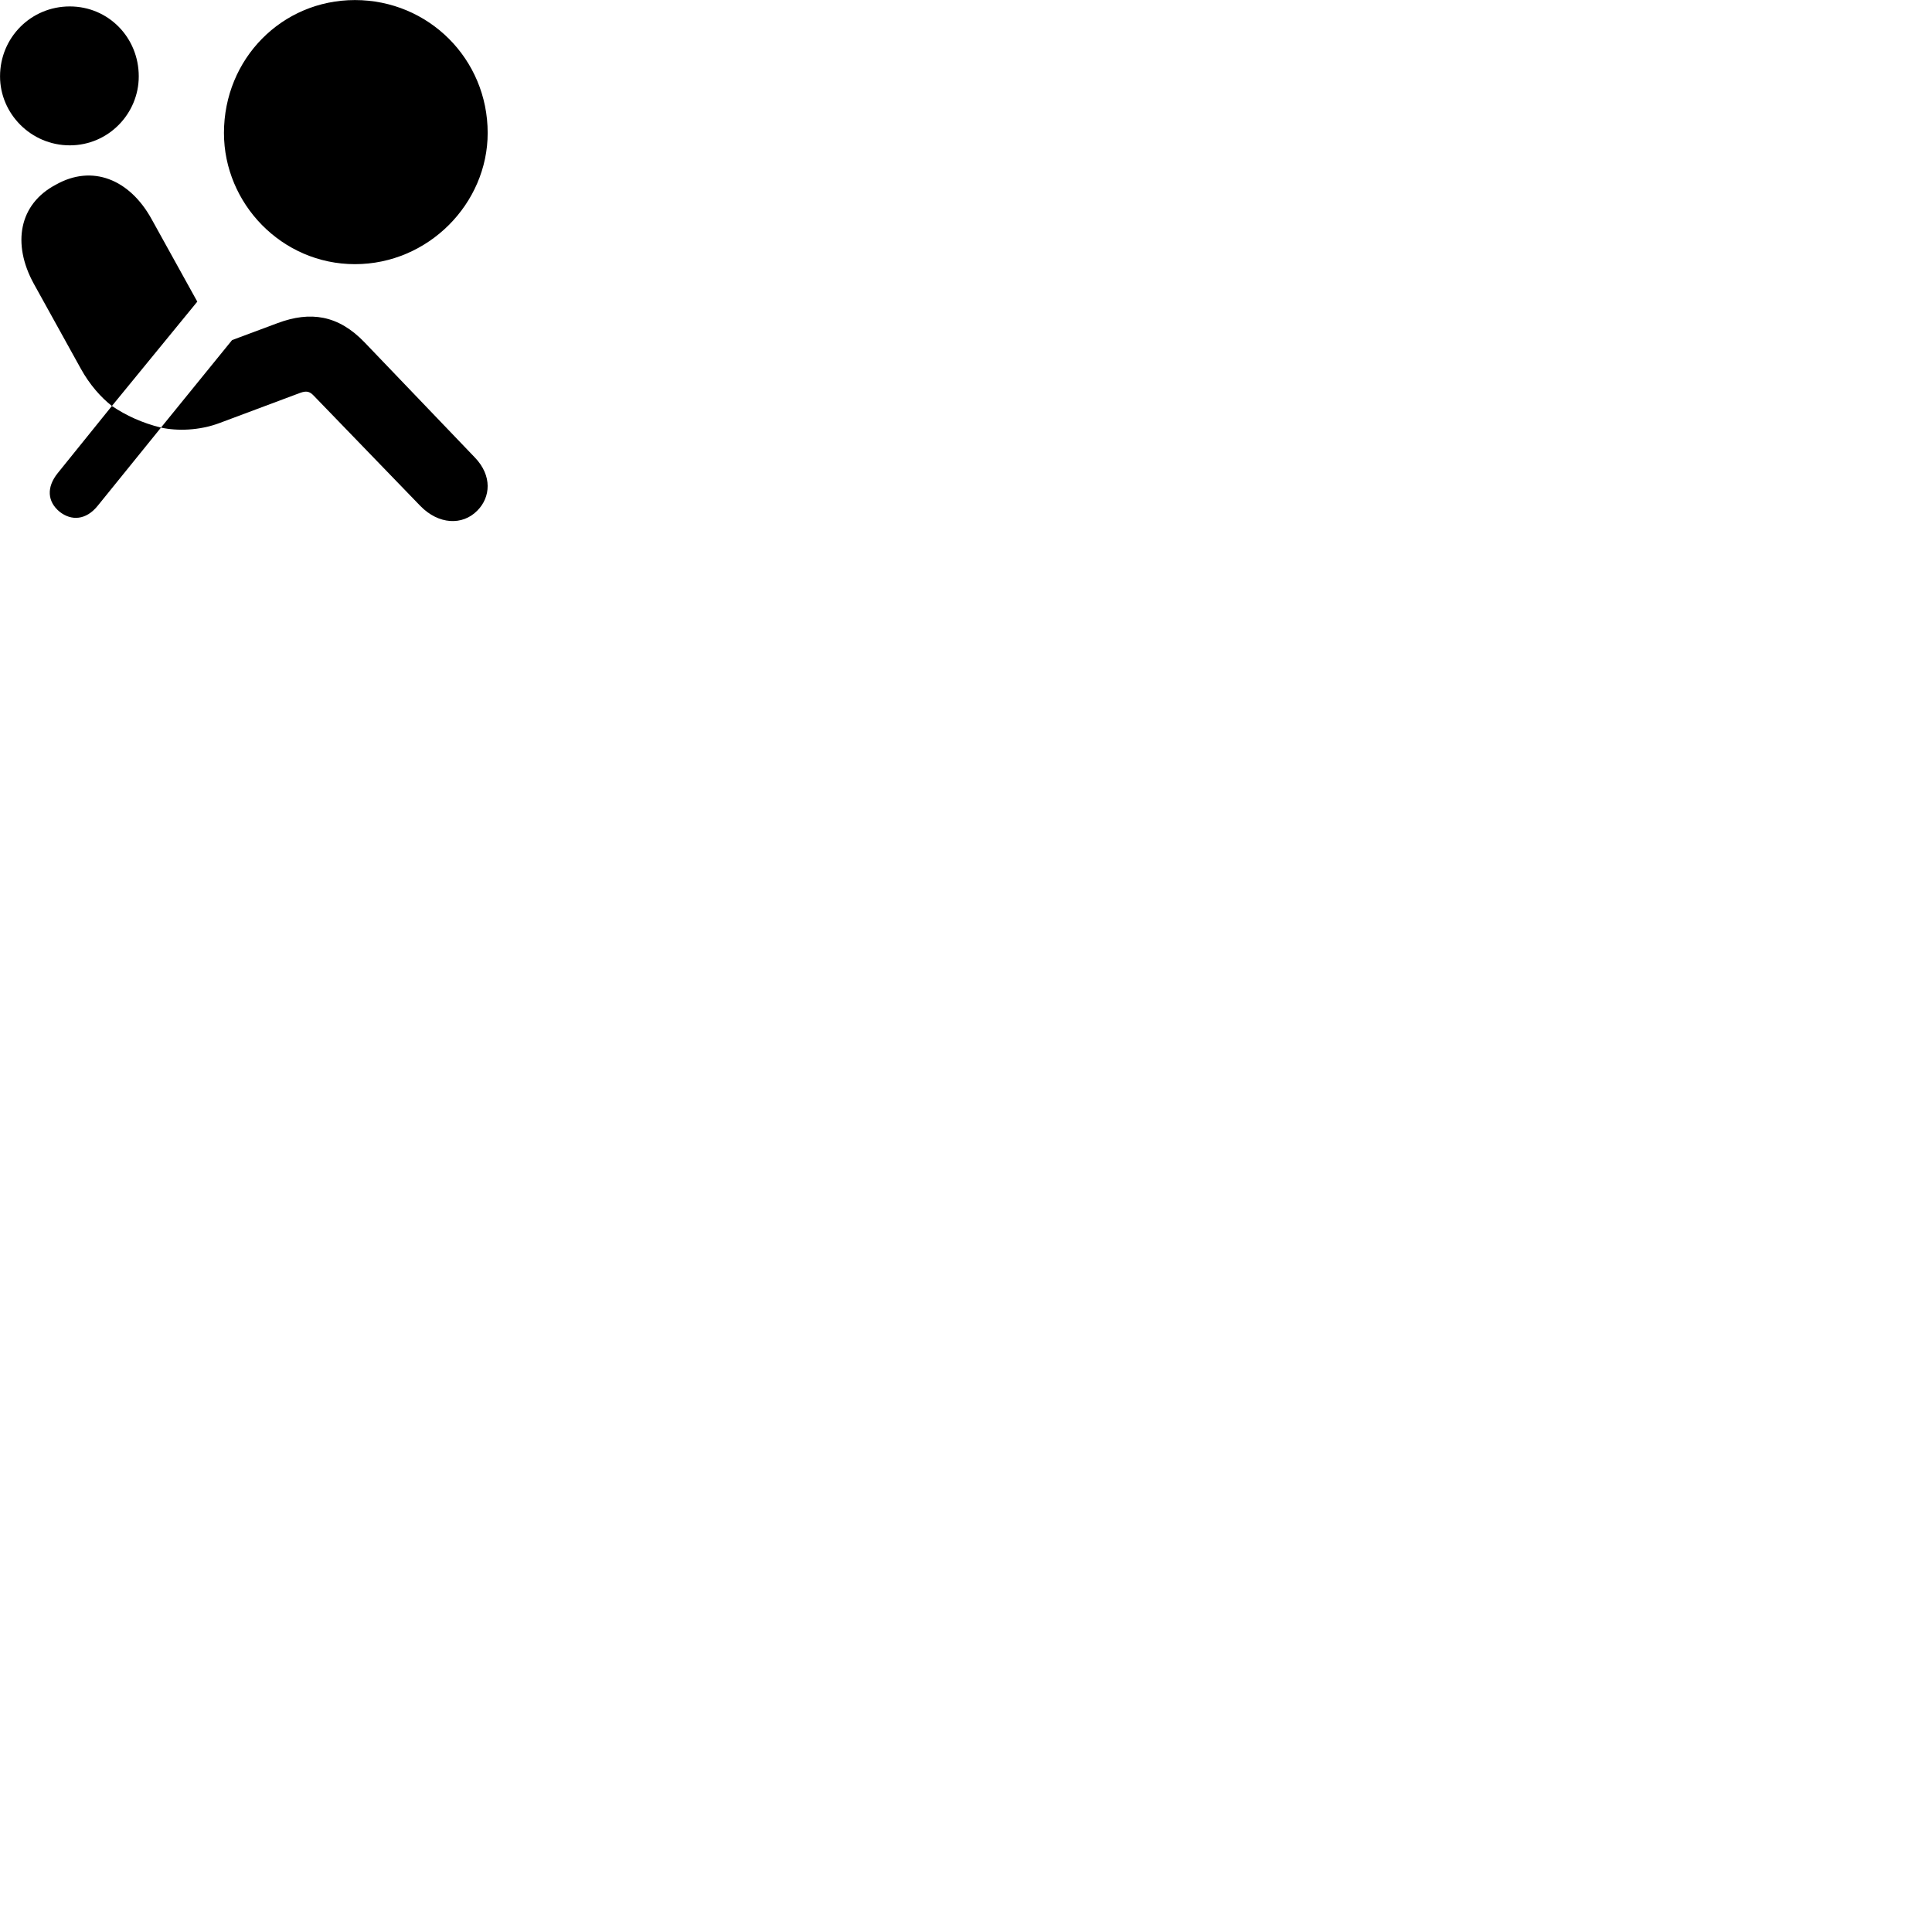 
        <svg xmlns="http://www.w3.org/2000/svg" viewBox="0 0 100 100">
            <path d="M18.372 13.673C22.172 13.673 25.242 10.533 25.242 6.883C25.242 3.043 22.172 0.003 18.372 0.003C14.592 0.003 11.592 3.043 11.592 6.883C11.592 10.533 14.582 13.673 18.372 13.673ZM3.612 7.523C5.612 7.523 7.182 5.883 7.182 3.953C7.182 1.943 5.612 0.333 3.612 0.333C1.602 0.333 0.002 1.943 0.002 3.953C0.002 5.883 1.602 7.523 3.612 7.523ZM5.792 21.013L10.212 15.613L7.842 11.333C6.702 9.273 4.772 8.503 2.902 9.553C0.972 10.563 0.622 12.623 1.742 14.673L4.172 19.063C4.642 19.923 5.242 20.583 5.792 21.013ZM24.702 26.433C25.392 25.743 25.492 24.623 24.572 23.673L18.872 17.723C17.512 16.303 16.062 16.093 14.372 16.723L12.012 17.603L8.332 22.133C9.172 22.313 10.312 22.293 11.372 21.893L15.542 20.333C15.852 20.223 16.022 20.253 16.232 20.473L21.762 26.193C22.702 27.153 23.932 27.213 24.702 26.433ZM3.092 26.493C3.692 26.963 4.452 26.933 5.062 26.173L8.332 22.133C7.362 21.893 6.512 21.503 5.792 21.013L2.992 24.483C2.392 25.223 2.452 25.973 3.092 26.493Z" />
        </svg>
    